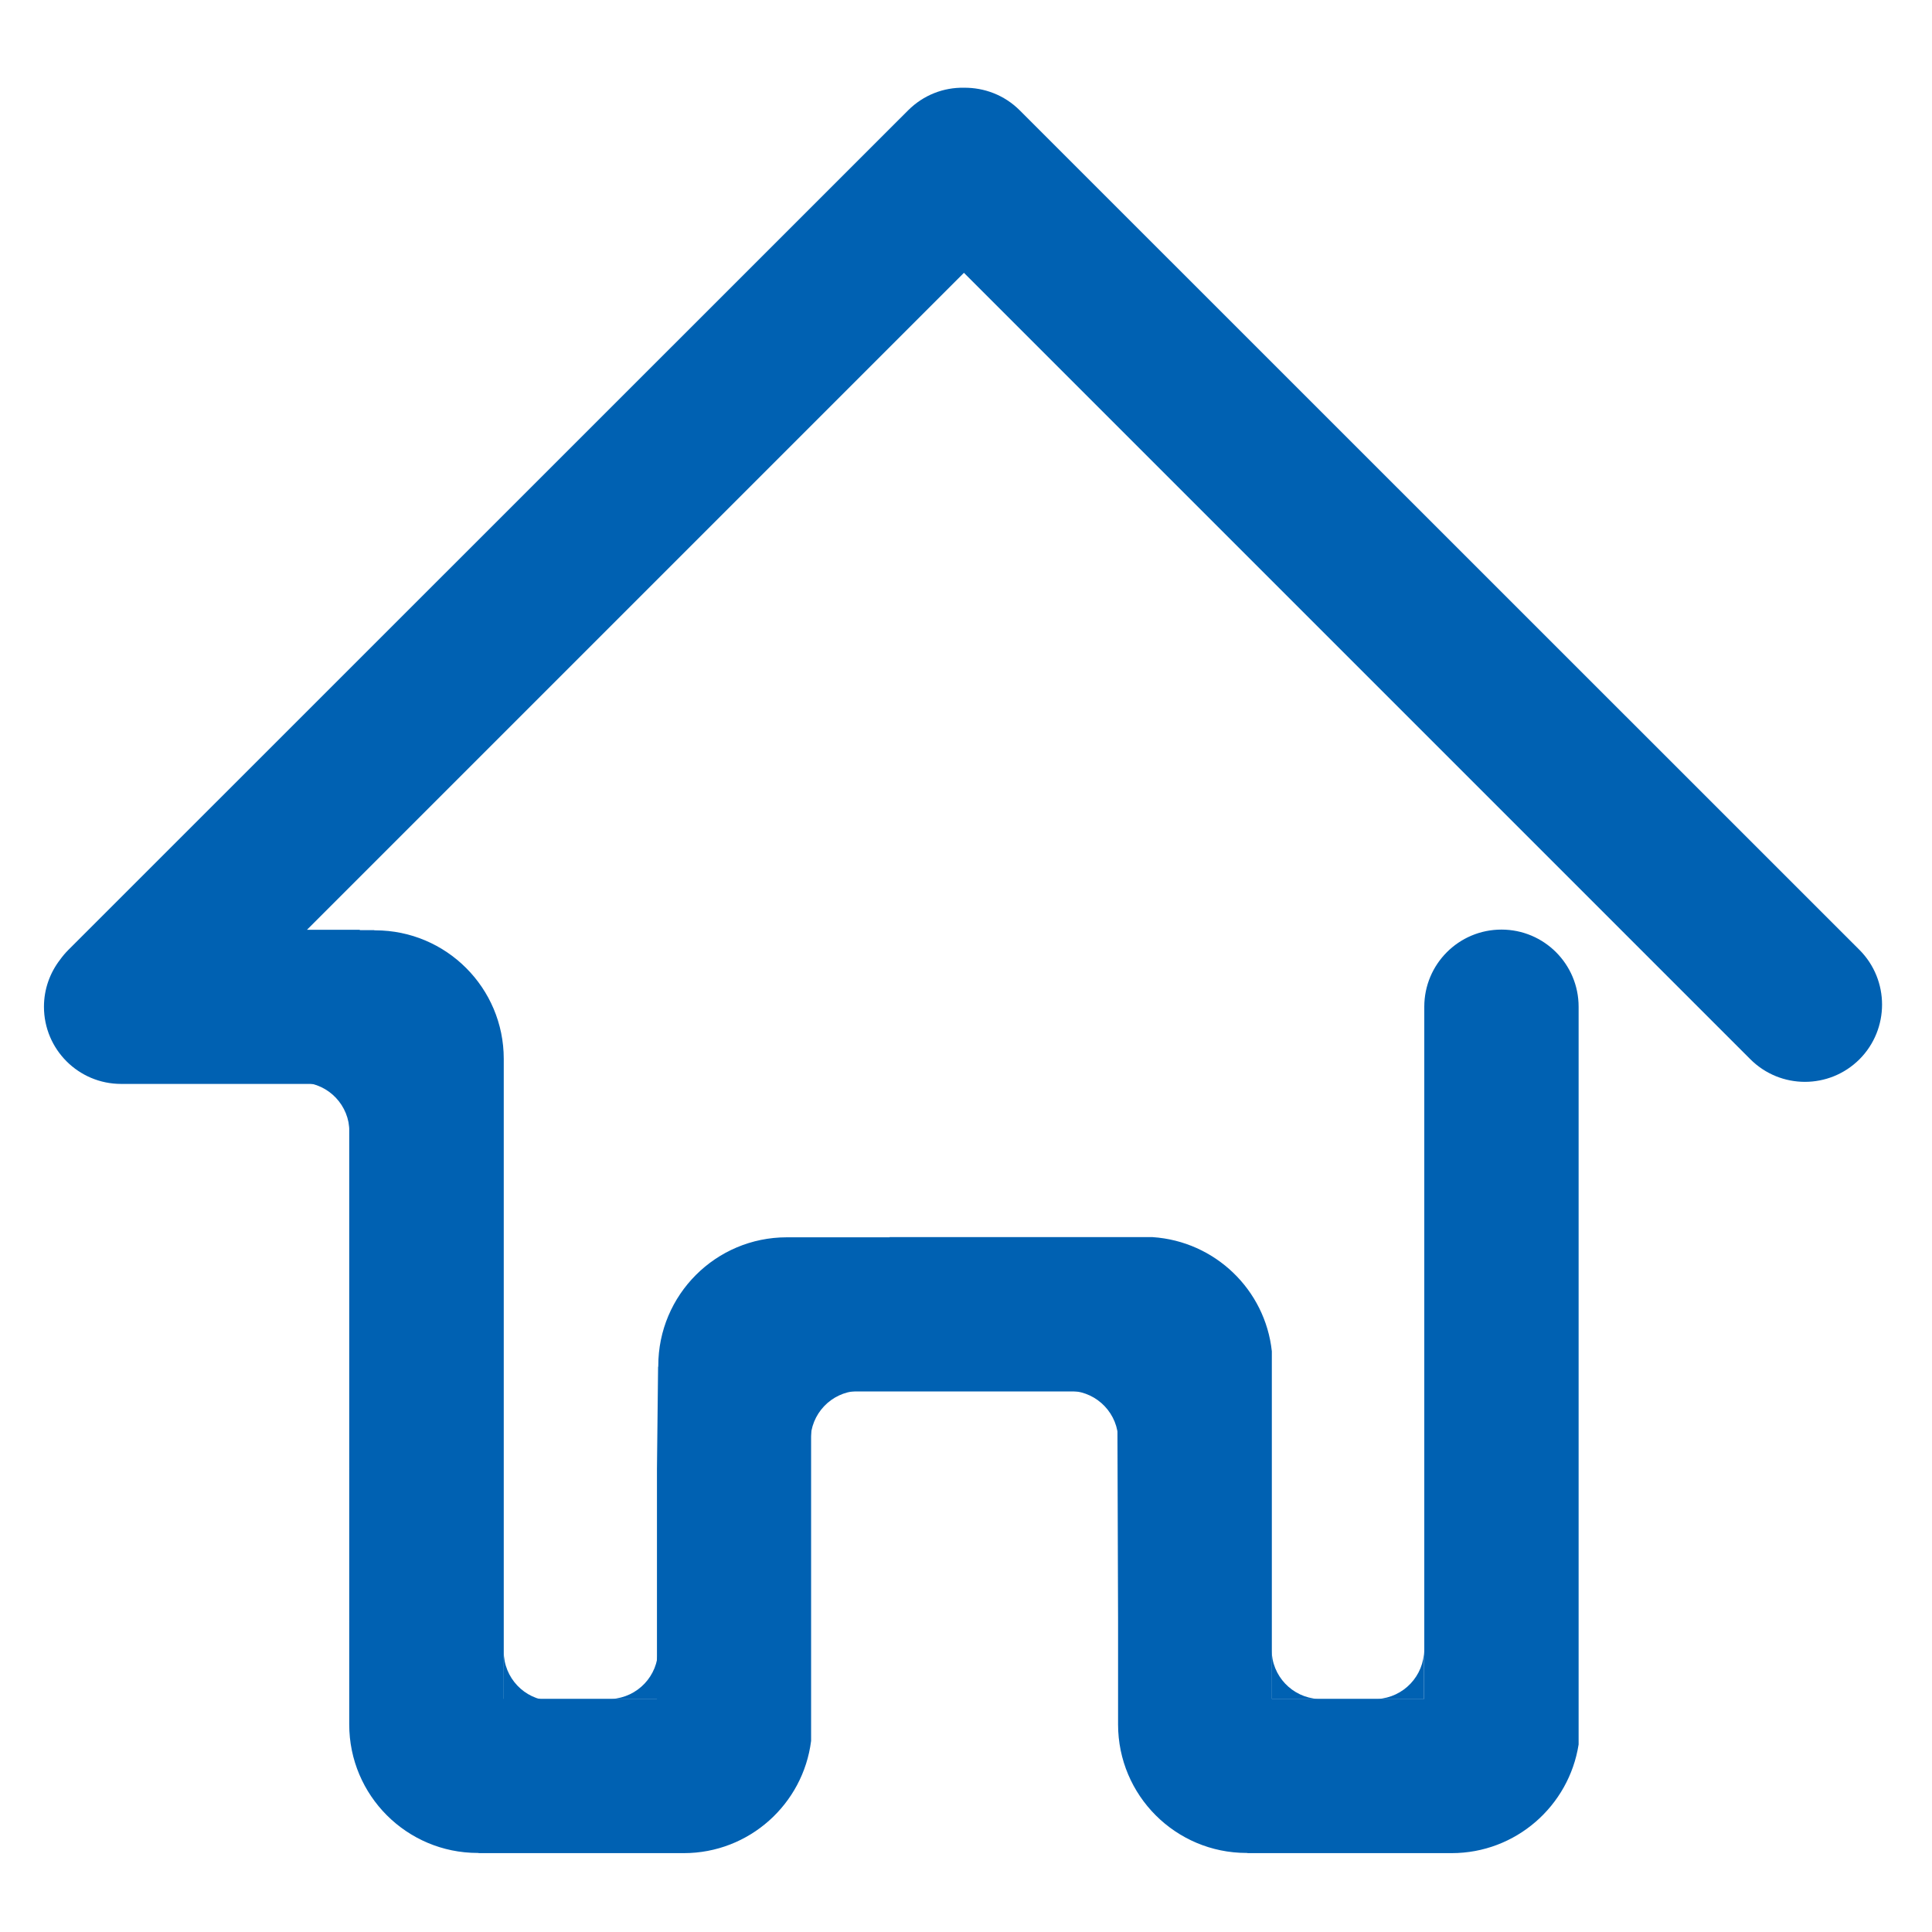 <?xml version="1.0" standalone="no"?><!DOCTYPE svg PUBLIC "-//W3C//DTD SVG 1.1//EN" "http://www.w3.org/Graphics/SVG/1.1/DTD/svg11.dtd"><svg class="icon" width="80px" height="80.00px" viewBox="0 0 1024 1024" version="1.1" xmlns="http://www.w3.org/2000/svg"><path fill="#0061b2" d="M267 901.5h40.9-16.2c-13.8-0.8-24.7-12.2-24.7-26.2v26.2zM674 900.5h40.9-16.2c-13.8-0.8-24.7-12.2-24.7-26.2v26.2z"  /><path fill="#0061b2" d="M754.8 900.5h-40.9 16.2c13.8-0.8 24.7-12.2 24.7-26.2v26.2zM348.8 900.5h-40.9 16.2c13.8-0.8 24.7-12.2 24.7-26.2v26.2zM592.7 737.2h-40.9H568c13.8 0.8 24.7 12.2 24.7 26.2v-26.2zM185.2 573.7h-40.9 16.2c13.8 0.8 24.7 12.2 24.7 26.2v-26.2zM429.6 737.2h40.9-16.2c-13.8 0.8-24.7 12.2-24.7 26.2v-26.2z"  /><path fill="#0061b2" d="M985.6 503.5l-445.1-445c-8.2-8.2-18.9-12.1-29.6-12-10.7-0.2-21.4 3.8-29.6 12l-445.1 445c-1.6 1.6-3.1 3.4-4.4 5.2-5.3 6.9-8.5 15.5-8.5 24.9 0 22.6 18.3 40.9 40.9 40.9h120.9V914c0 37.6 30.5 68.1 68.1 68.1h0.5v0.1H362.4c34.7 0 63.3-26 67.5-59.5V737.5h162.3l0.4 122V914c0 37.6 30.5 68.1 68.1 68.1h0.5v0.1H769.4c34 0 62.2-25 67.3-57.6v-391c0-22.6-18.3-40.9-40.9-40.9-22.6 0-40.9 18.3-40.9 40.9v366.8h-80.8V716.2c-3.5-32.6-30.1-58.3-63.2-60.5H471.5v0.1H417c-37.6 0-68.1 30.5-68.1 68.1v0.5h-0.1l-0.6 54.1v121.9H267V562.6v-1.4c0-37.6-30.5-68.1-68.1-68.1h-0.5v-0.1h-7.7v-0.2h-28l348.2-348.2 416.8 416.8c16 16 41.9 16 57.9 0 15.9-16 15.9-41.9 0-57.9z"  /></svg>